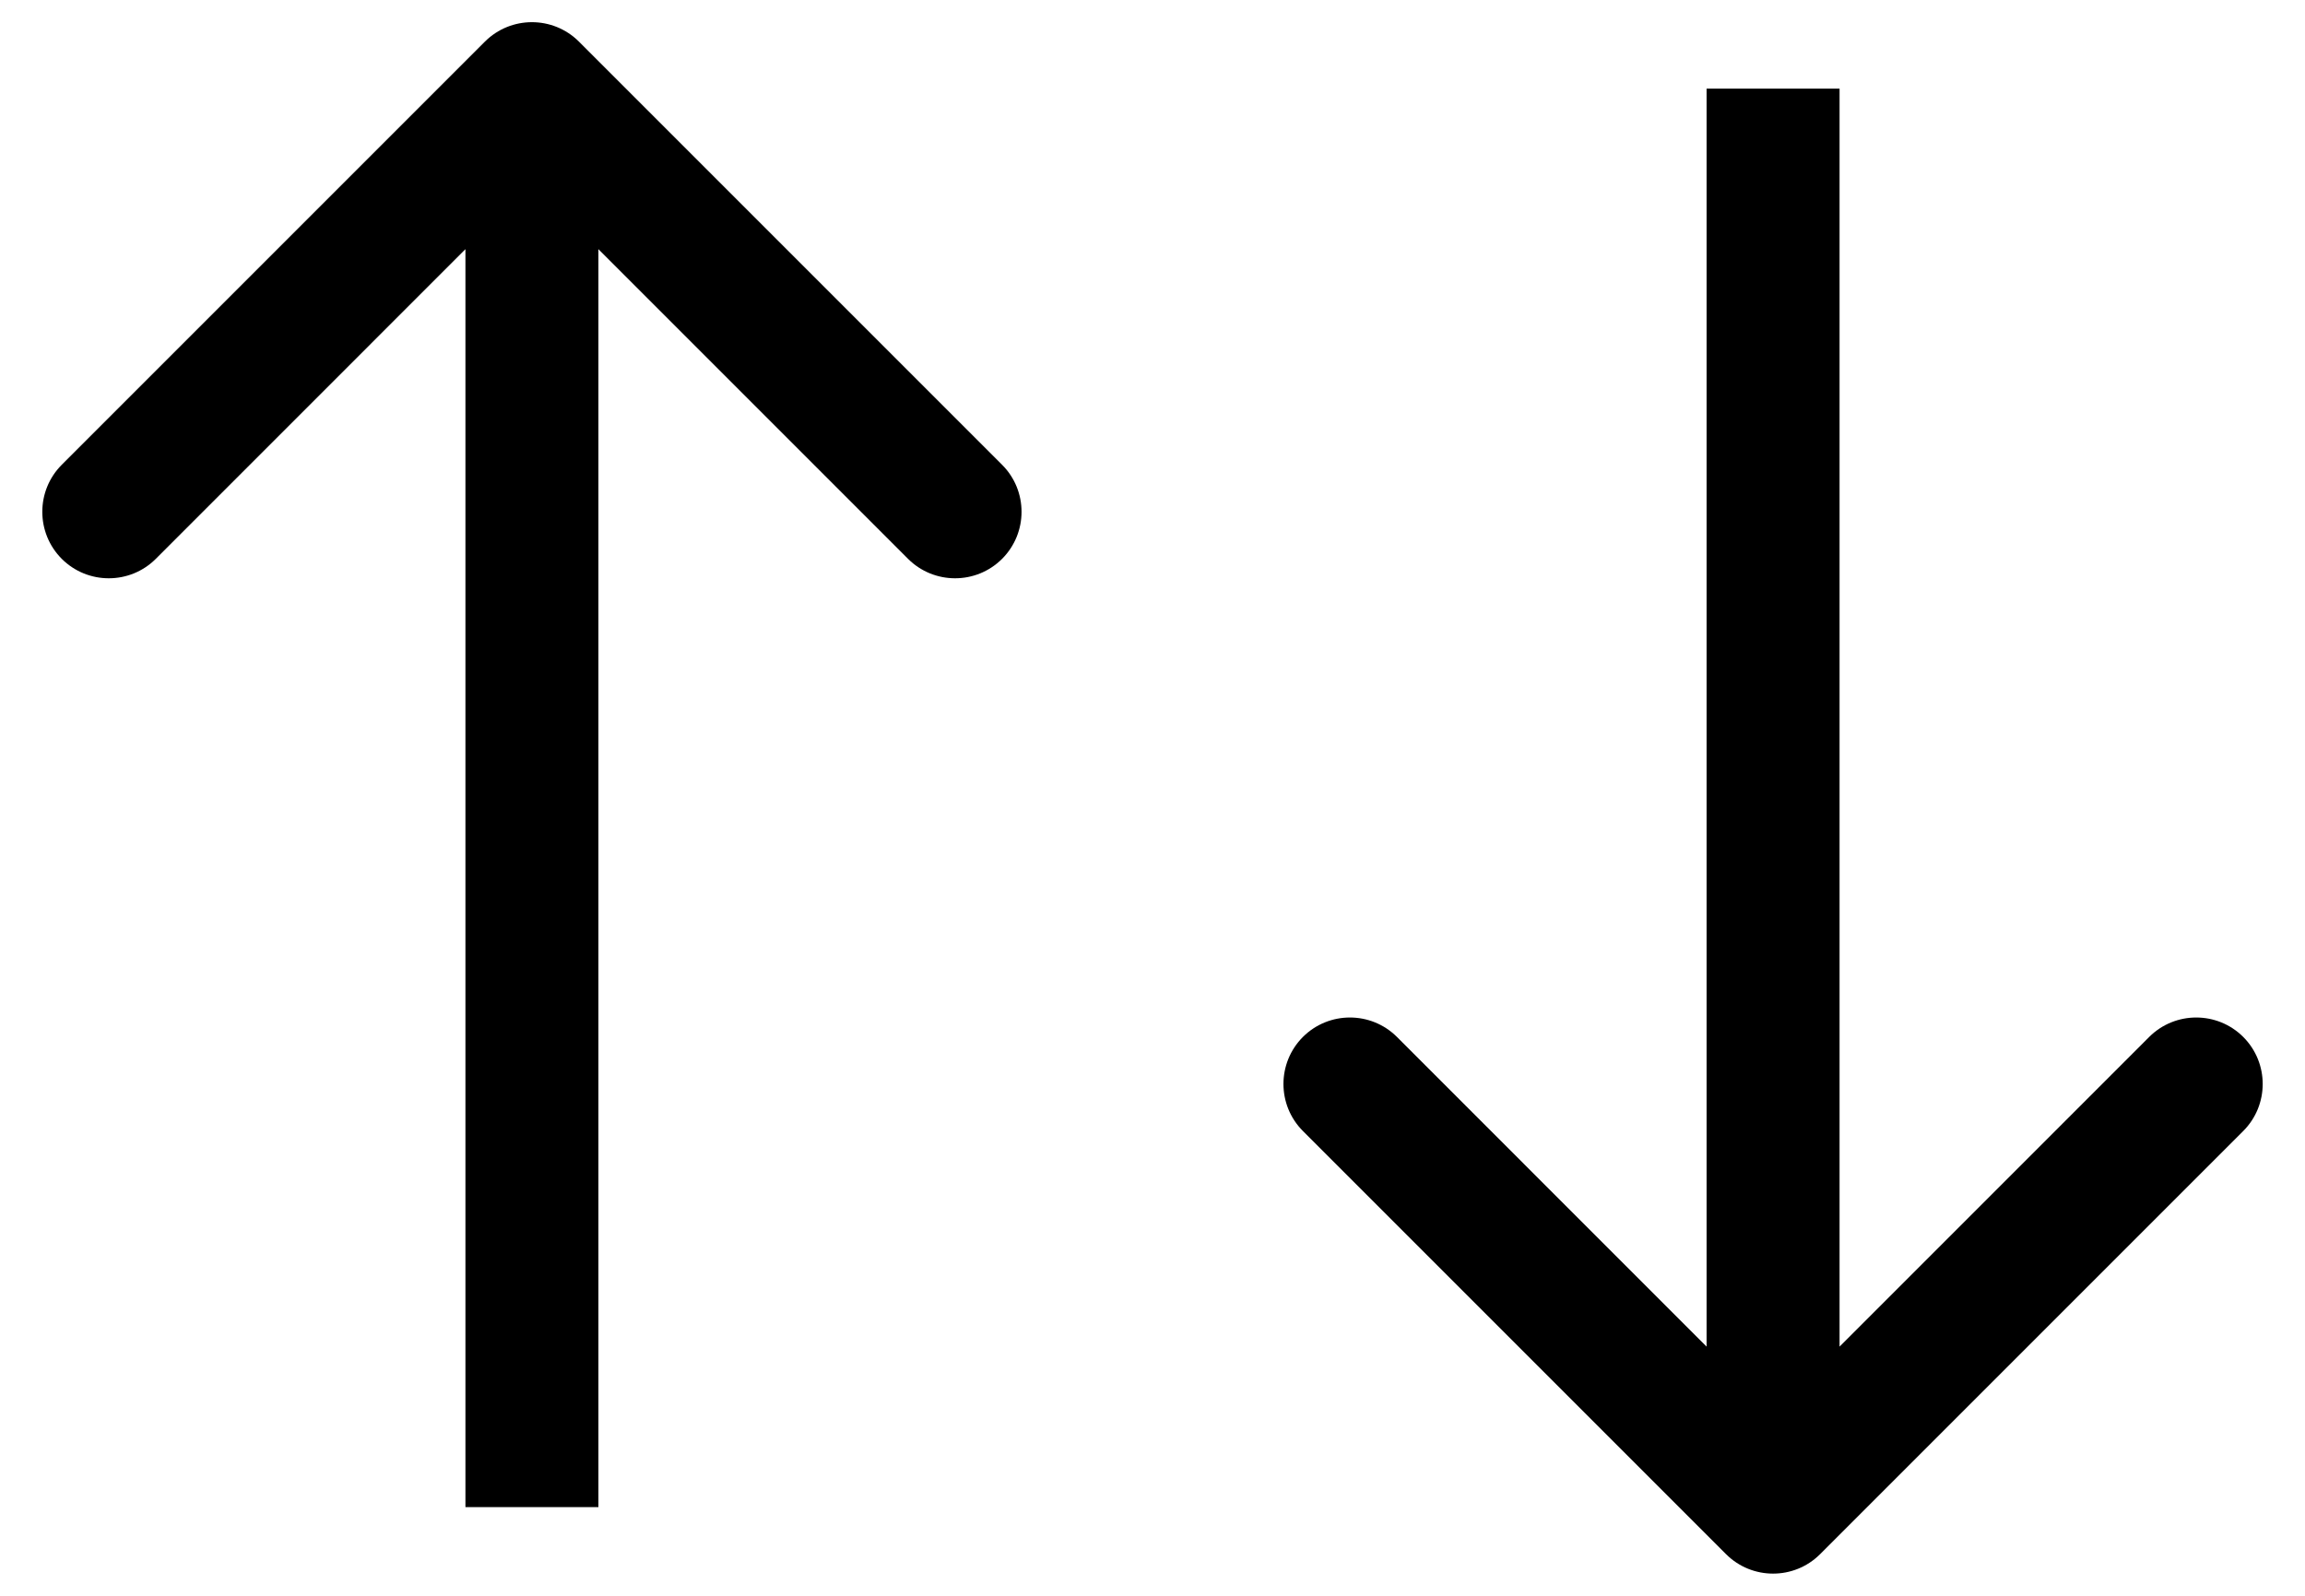 <svg width="52" height="36" viewBox="0 0 52 36" fill="none" xmlns="http://www.w3.org/2000/svg">
<path d="M13.061 0.939C12.475 0.354 11.525 0.354 10.939 0.939L1.393 10.485C0.808 11.071 0.808 12.021 1.393 12.607C1.979 13.192 2.929 13.192 3.515 12.607L12 4.121L20.485 12.607C21.071 13.192 22.021 13.192 22.607 12.607C23.192 12.021 23.192 11.071 22.607 10.485L13.061 0.939ZM13.5 34L13.5 2H10.5L10.5 34H13.5Z" fill="black"/>
<path d="M38.939 35.061C39.525 35.646 40.475 35.646 41.061 35.061L50.607 25.515C51.192 24.929 51.192 23.979 50.607 23.393C50.021 22.808 49.071 22.808 48.485 23.393L40 31.879L31.515 23.393C30.929 22.808 29.979 22.808 29.393 23.393C28.808 23.979 28.808 24.929 29.393 25.515L38.939 35.061ZM38.5 2L38.5 34L41.5 34L41.5 2L38.5 2Z" fill="black"/>
</svg>
